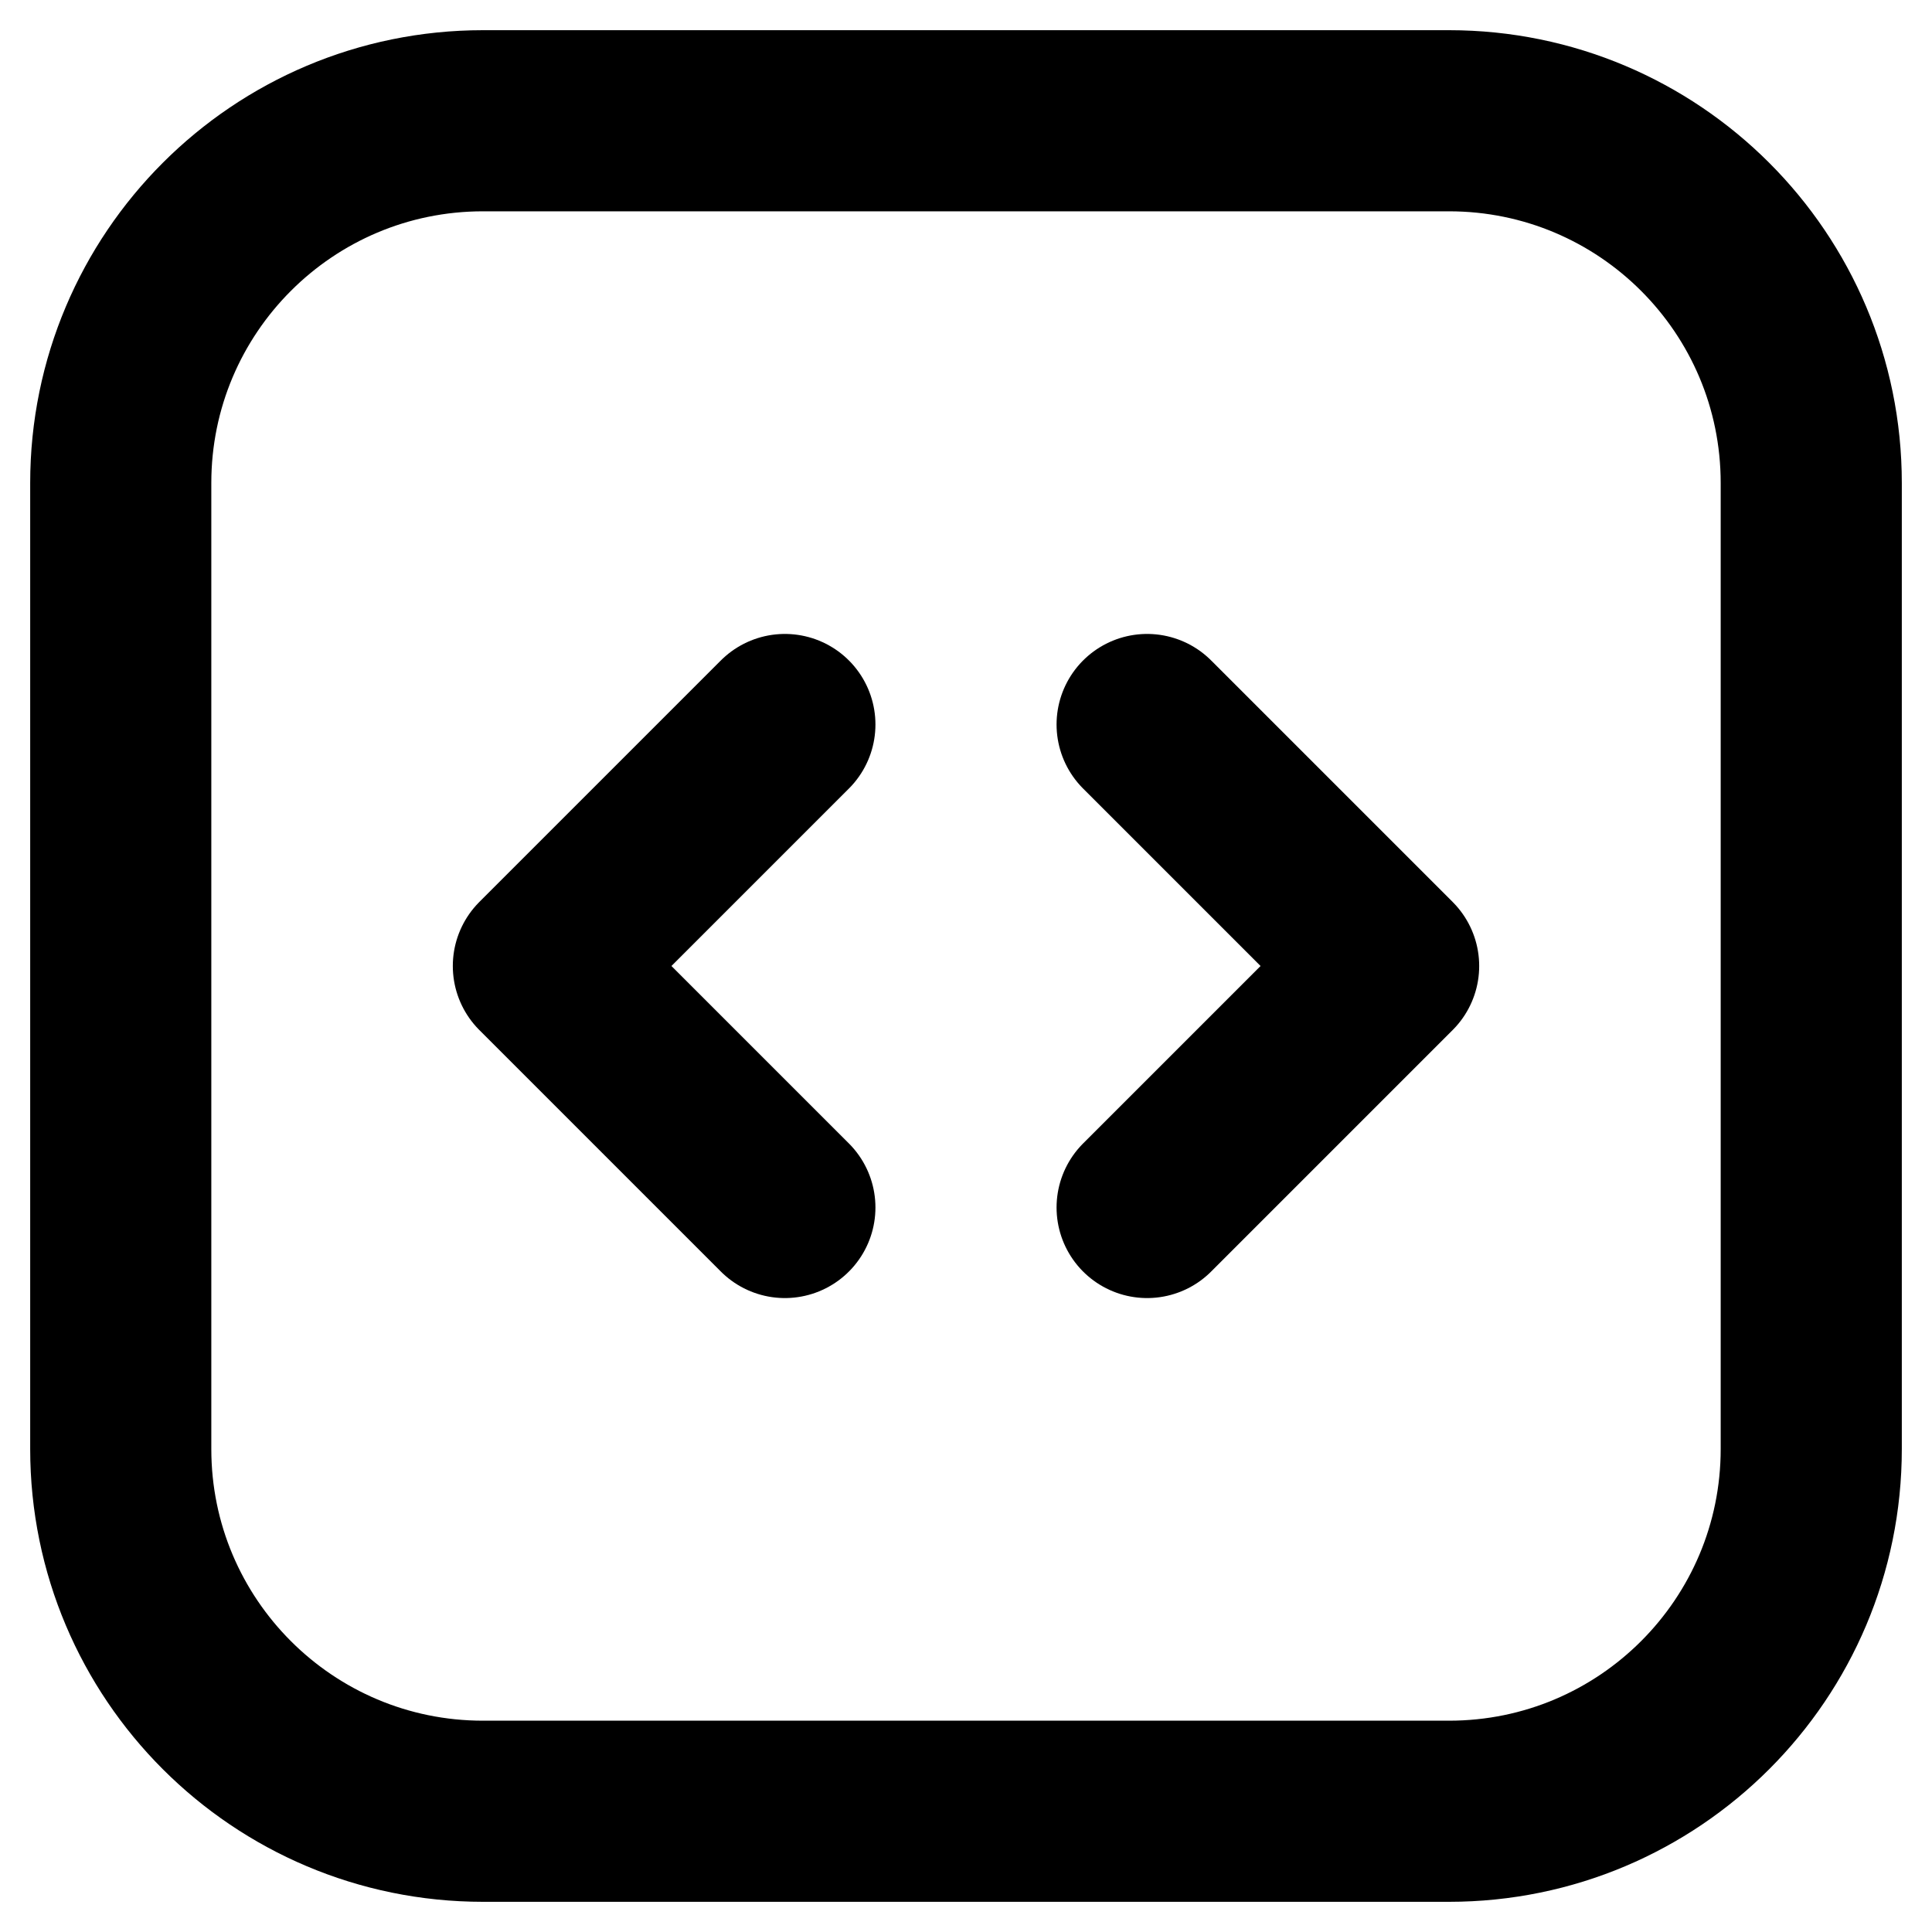 <svg width="16" height="16" viewBox="0 0 16 16" fill="none" xmlns="http://www.w3.org/2000/svg">
<path d="M6.5 6L4.5 8L6.5 10M9.5 6L11.5 8L9.5 10M4 15H12C13.657 15 15 13.657 15 12V4C15 2.343 13.657 1 12 1H4C2.343 1 1 2.343 1 4V12C1 13.657 2.343 15 4 15Z" stroke="black" style="stroke:black;stroke-opacity:1;" stroke-width="1.5" stroke-linecap="round" stroke-linejoin="round"/>
</svg>

